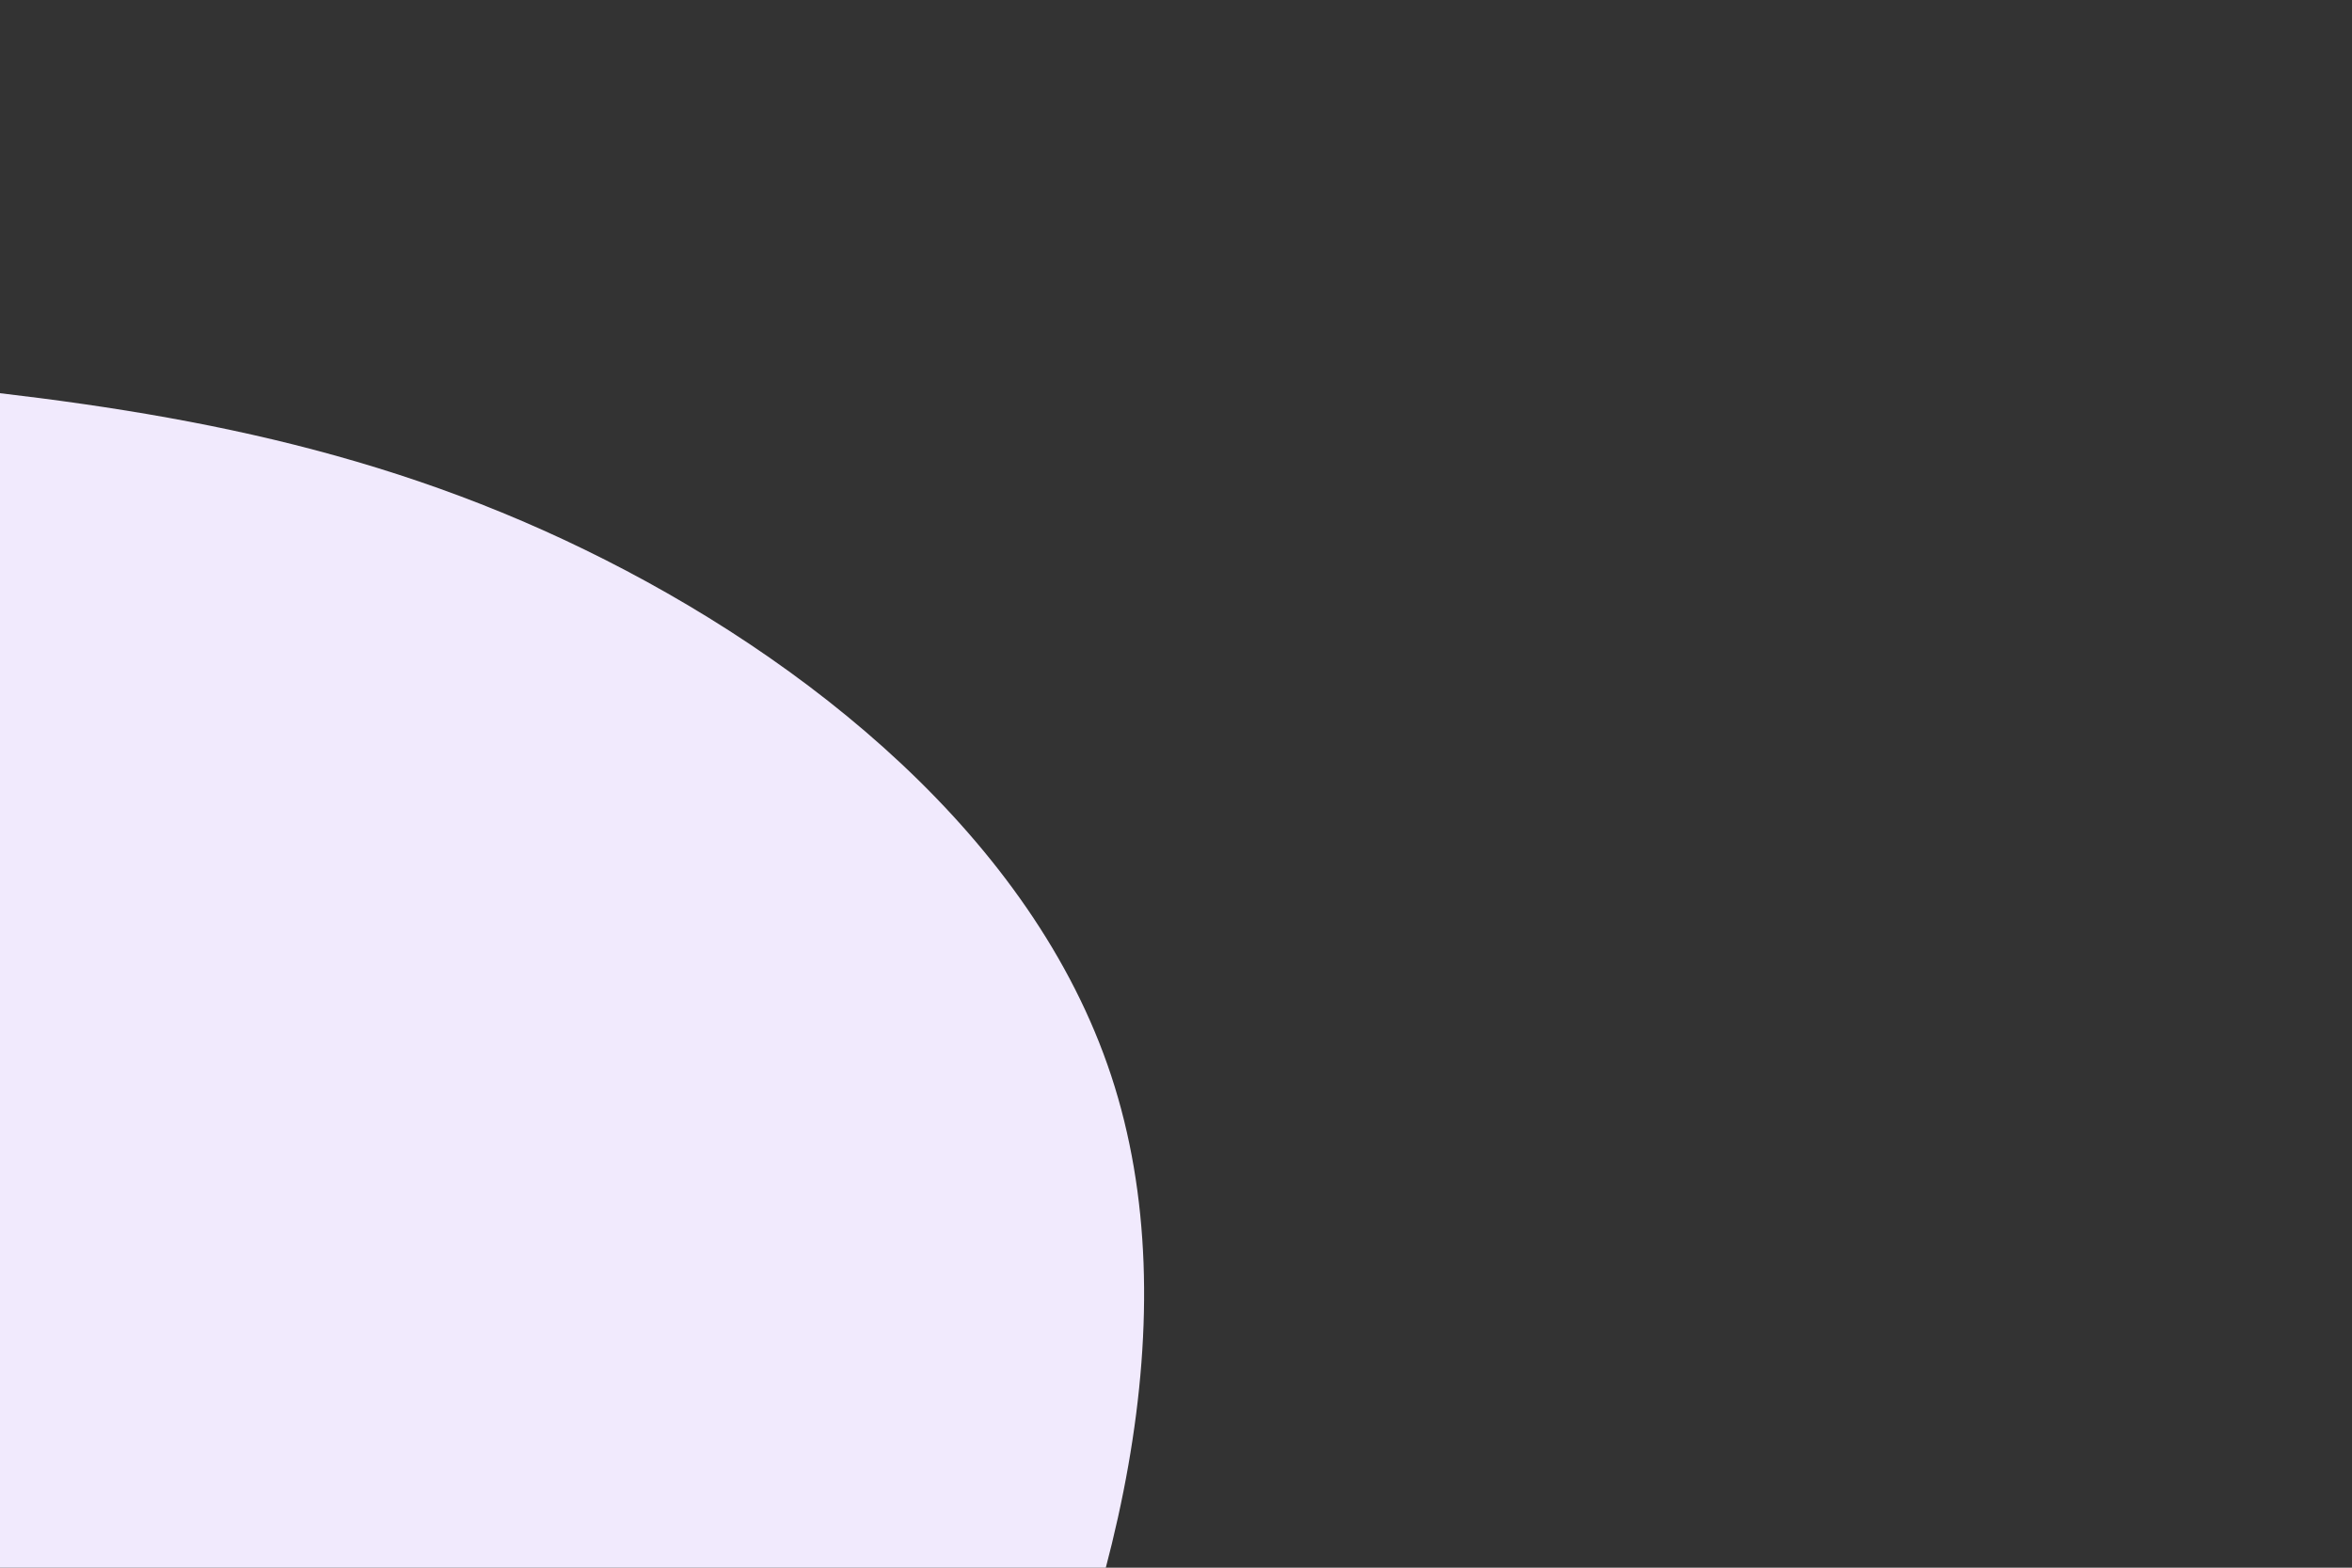 <svg id="visual" viewBox="0 0 900 600" width="900" height="600" xmlns="http://www.w3.org/2000/svg" xmlns:xlink="http://www.w3.org/1999/xlink" version="1.1"><rect x="0" y="0" width="900" height="600" fill="#333333" stroke="none"/><g transform="translate(-27.418 479.739)"><path d="M251.1 -269.4C336 -228.1 422.6 -158.9 452.6 -68.1C482.6 22.8 456.1 135.4 404.7 242.3C353.3 349.2 277 450.4 167 514.8C56.9 579.2 -87 606.7 -171.8 544.5C-256.7 482.2 -282.5 330.1 -321.5 210.7C-360.5 91.3 -412.7 4.7 -410.3 -83.4C-408 -171.6 -351.2 -261.2 -273.7 -303.8C-196.3 -346.4 -98.1 -342 -7.5 -333C83.1 -324.1 166.3 -310.7 251.1 -269.4" fill="#f1eafd"></path></g></svg> 